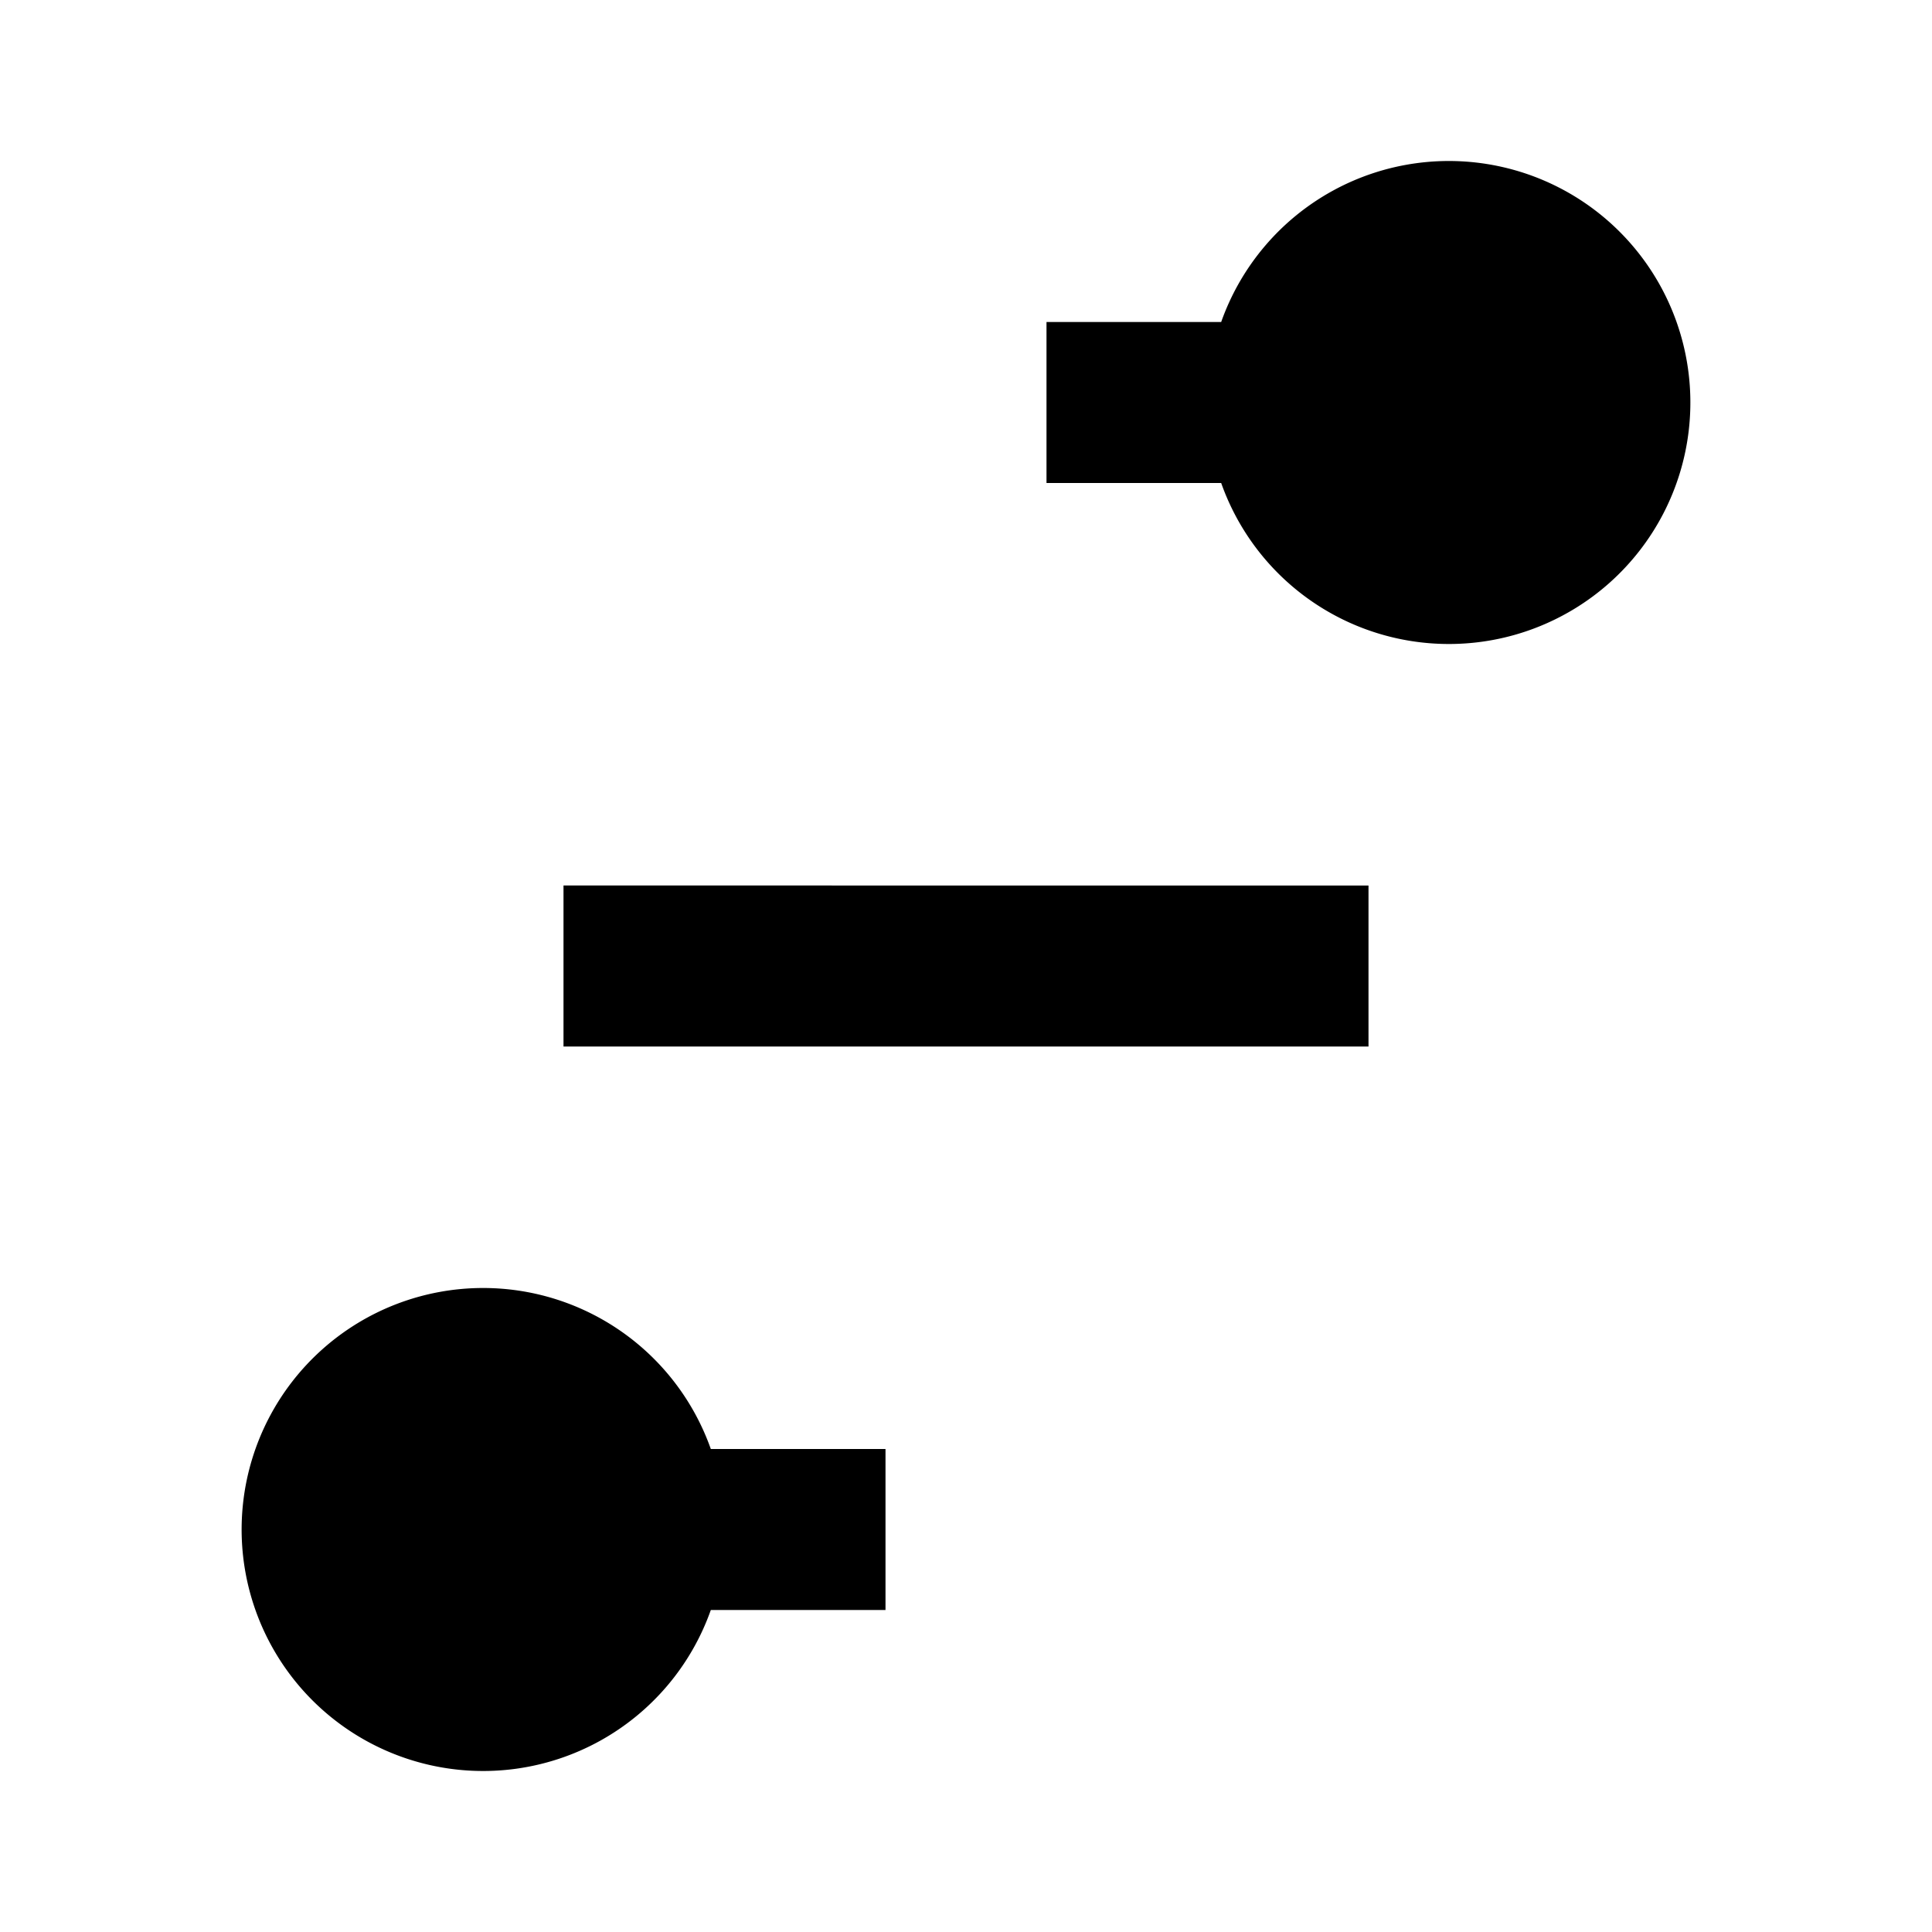 <svg xmlns="http://www.w3.org/2000/svg" width="24" height="24"><path fill="currentColor" d="M18 8a3 3 0 1 0-2.83-4H13v2h2.17A3 3 0 0 0 18 8zM6 16a3 3 0 1 0 2.83 4H11v-2H8.83A3 3 0 0 0 6 16zM7 13h10v-2H7v2z"/></svg>